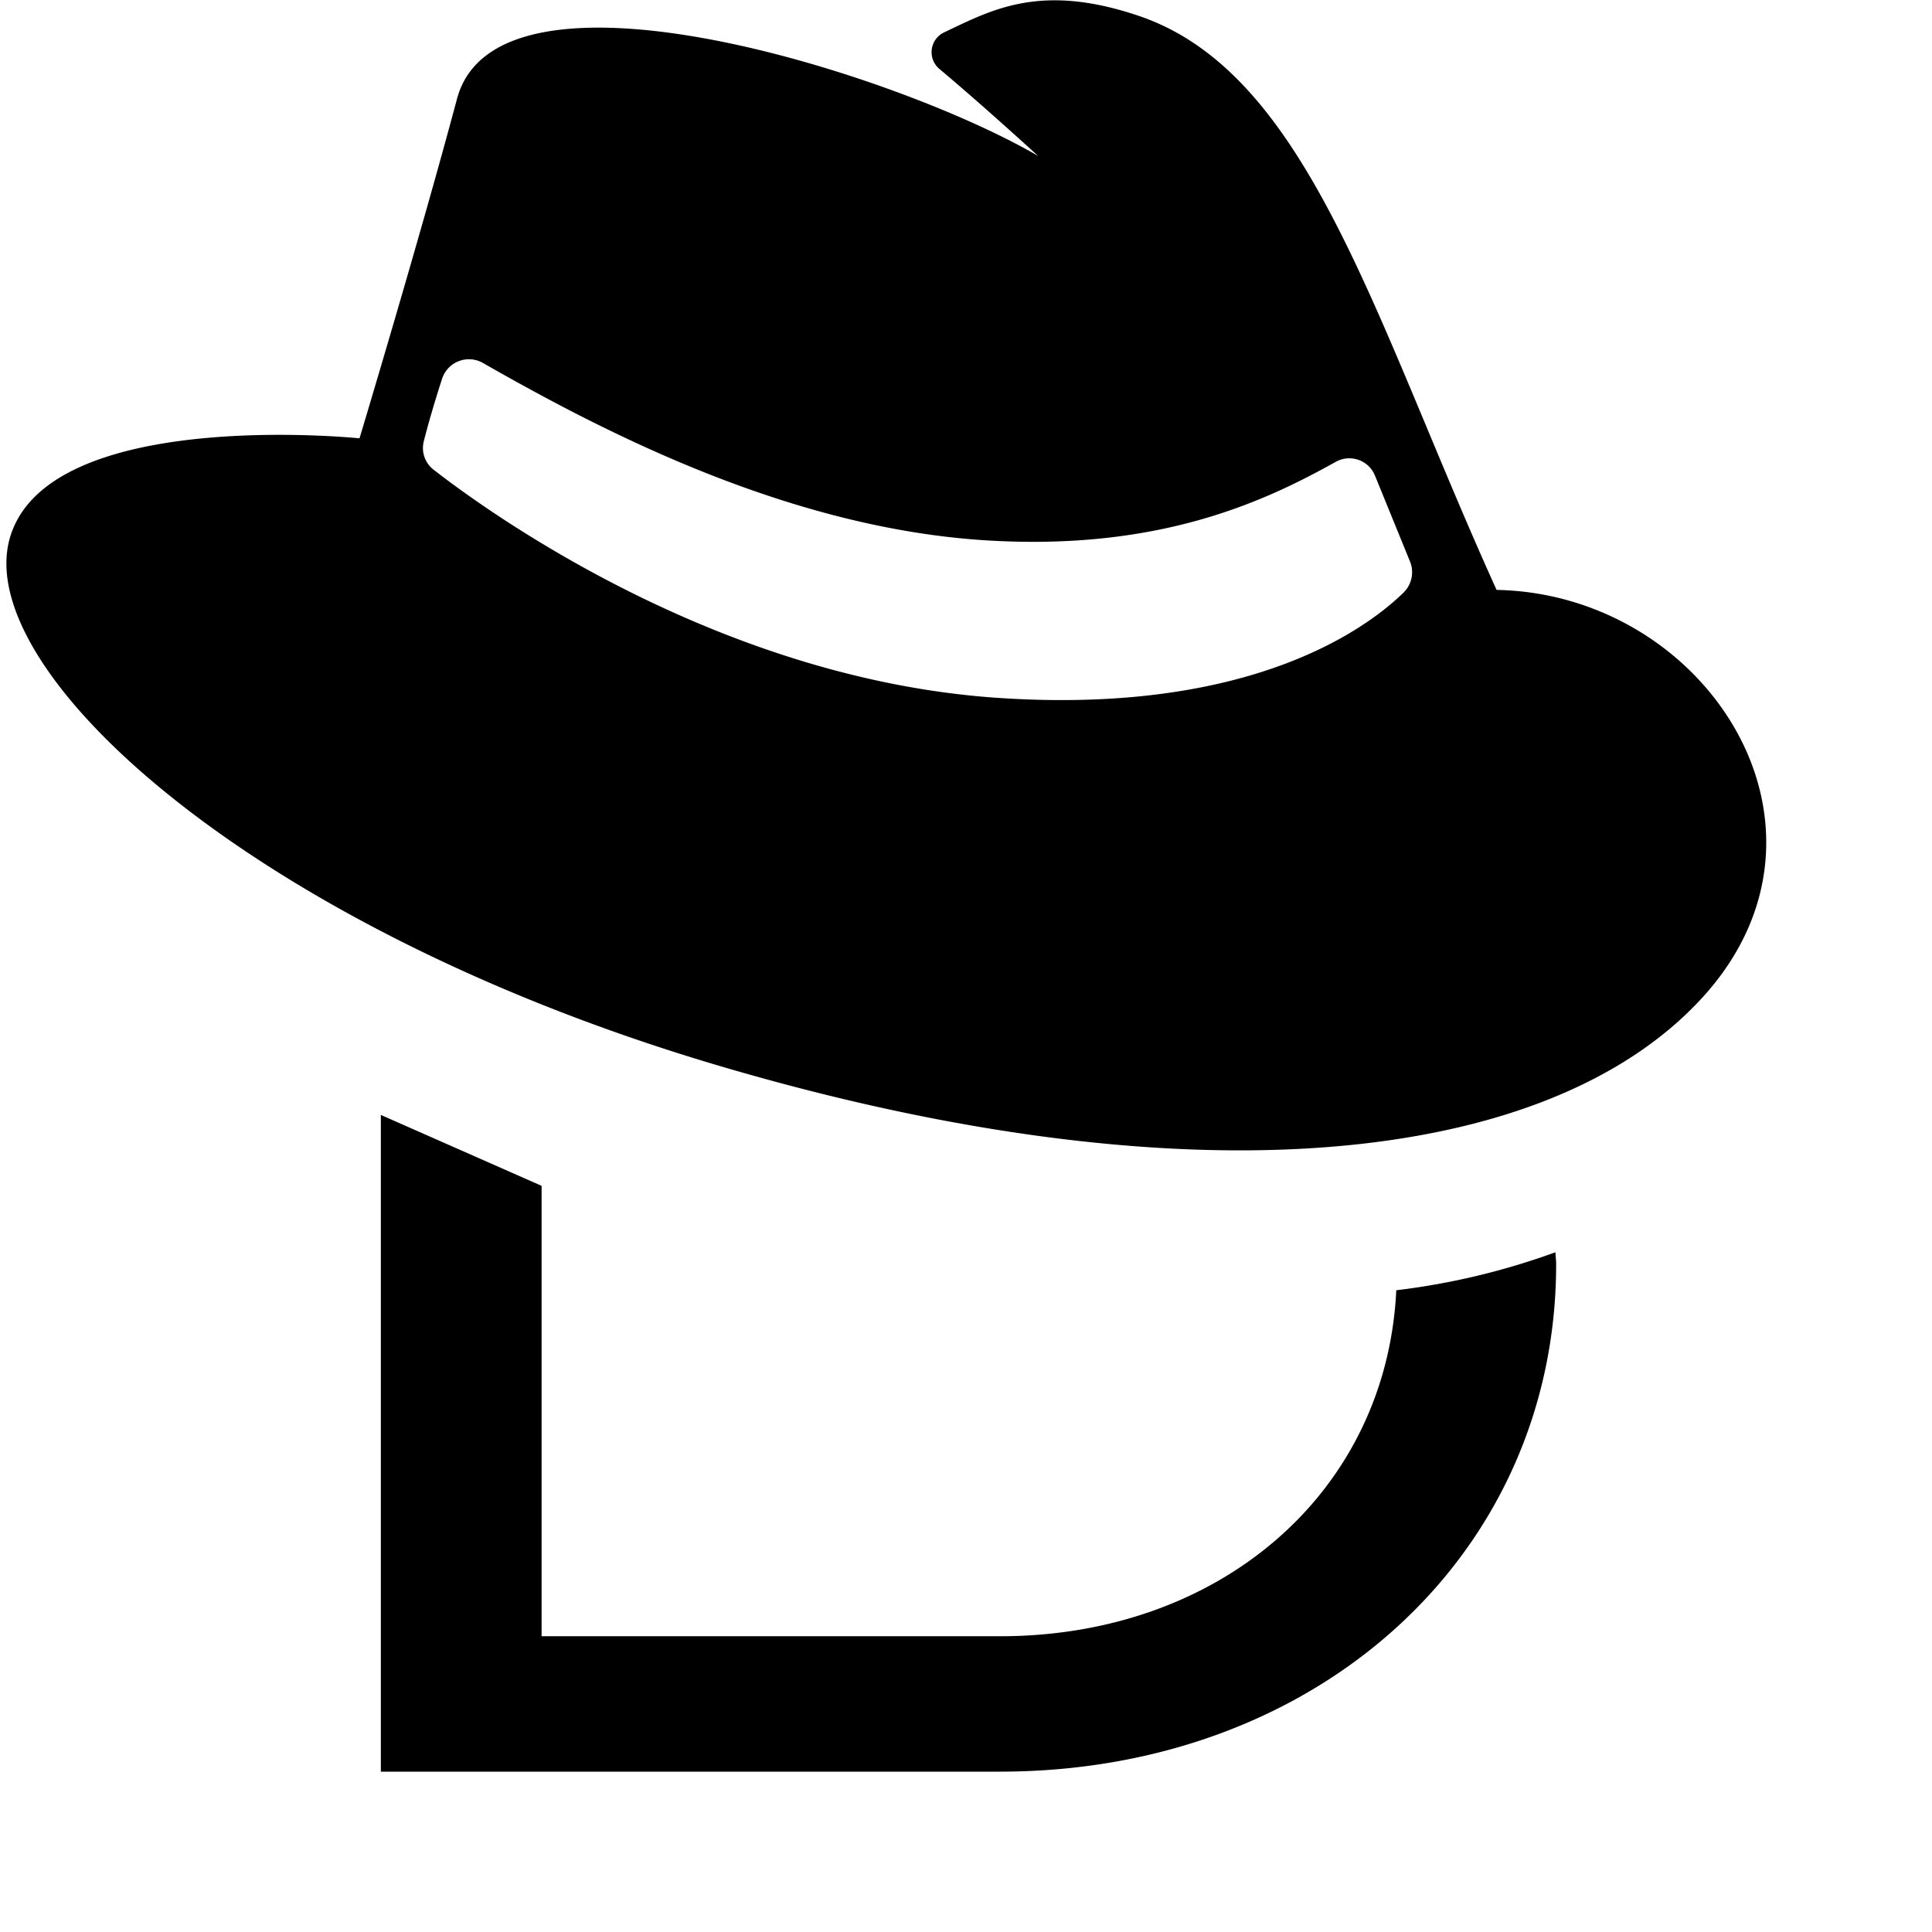 <svg role="img" viewBox="0 0 24 24" xmlns="http://www.w3.org/2000/svg"><title>CyberDefenders</title><path d="M17.345 16.027c-0.119 2.503 -2.18 4.299 -4.923 4.299H6.728v-5.595l-1.997 -0.881v8.158h7.688c3.974 0 6.912 -2.717 6.912 -6.303 0 -0.051 -0.007 -0.098 -0.009 -0.149a8.84 8.84 0 0 1 -1.977 0.472zm1.246 -8.699C17.066 3.964 16.26 0.917 14.152 0.199 12.928 -0.217 12.324 0.12 11.733 0.4a0.272 0.272 0 0 0 -0.064 0.456c0.335 0.281 0.74 0.638 1.228 1.082 -1.785 -1.04 -6.717 -2.594 -7.22 -0.71 -0.454 1.703 -1.211 4.217 -1.211 4.217S0.567 5.042 0.118 6.699c-0.448 1.659 3.048 4.842 8.833 6.546 5.785 1.705 10.267 1.256 12.195 -0.851 1.928 -2.108 0.064 -5.017 -2.556 -5.066zm-1.148 0.026c-0.444 0.437 -1.898 1.54 -5.092 1.312 -3.419 -0.246 -6.247 -2.273 -6.962 -2.829a0.34 0.34 0 0 1 -0.124 -0.357c0.043 -0.171 0.117 -0.435 0.226 -0.773a0.351 0.351 0 0 1 0.503 -0.201c1.446 0.826 3.756 2.041 6.218 2.204 2.2 0.145 3.522 -0.495 4.38 -0.972a0.344 0.344 0 0 1 0.49 0.174l0.434 1.064a0.352 0.352 0 0 1 -0.074 0.378z"/></svg>